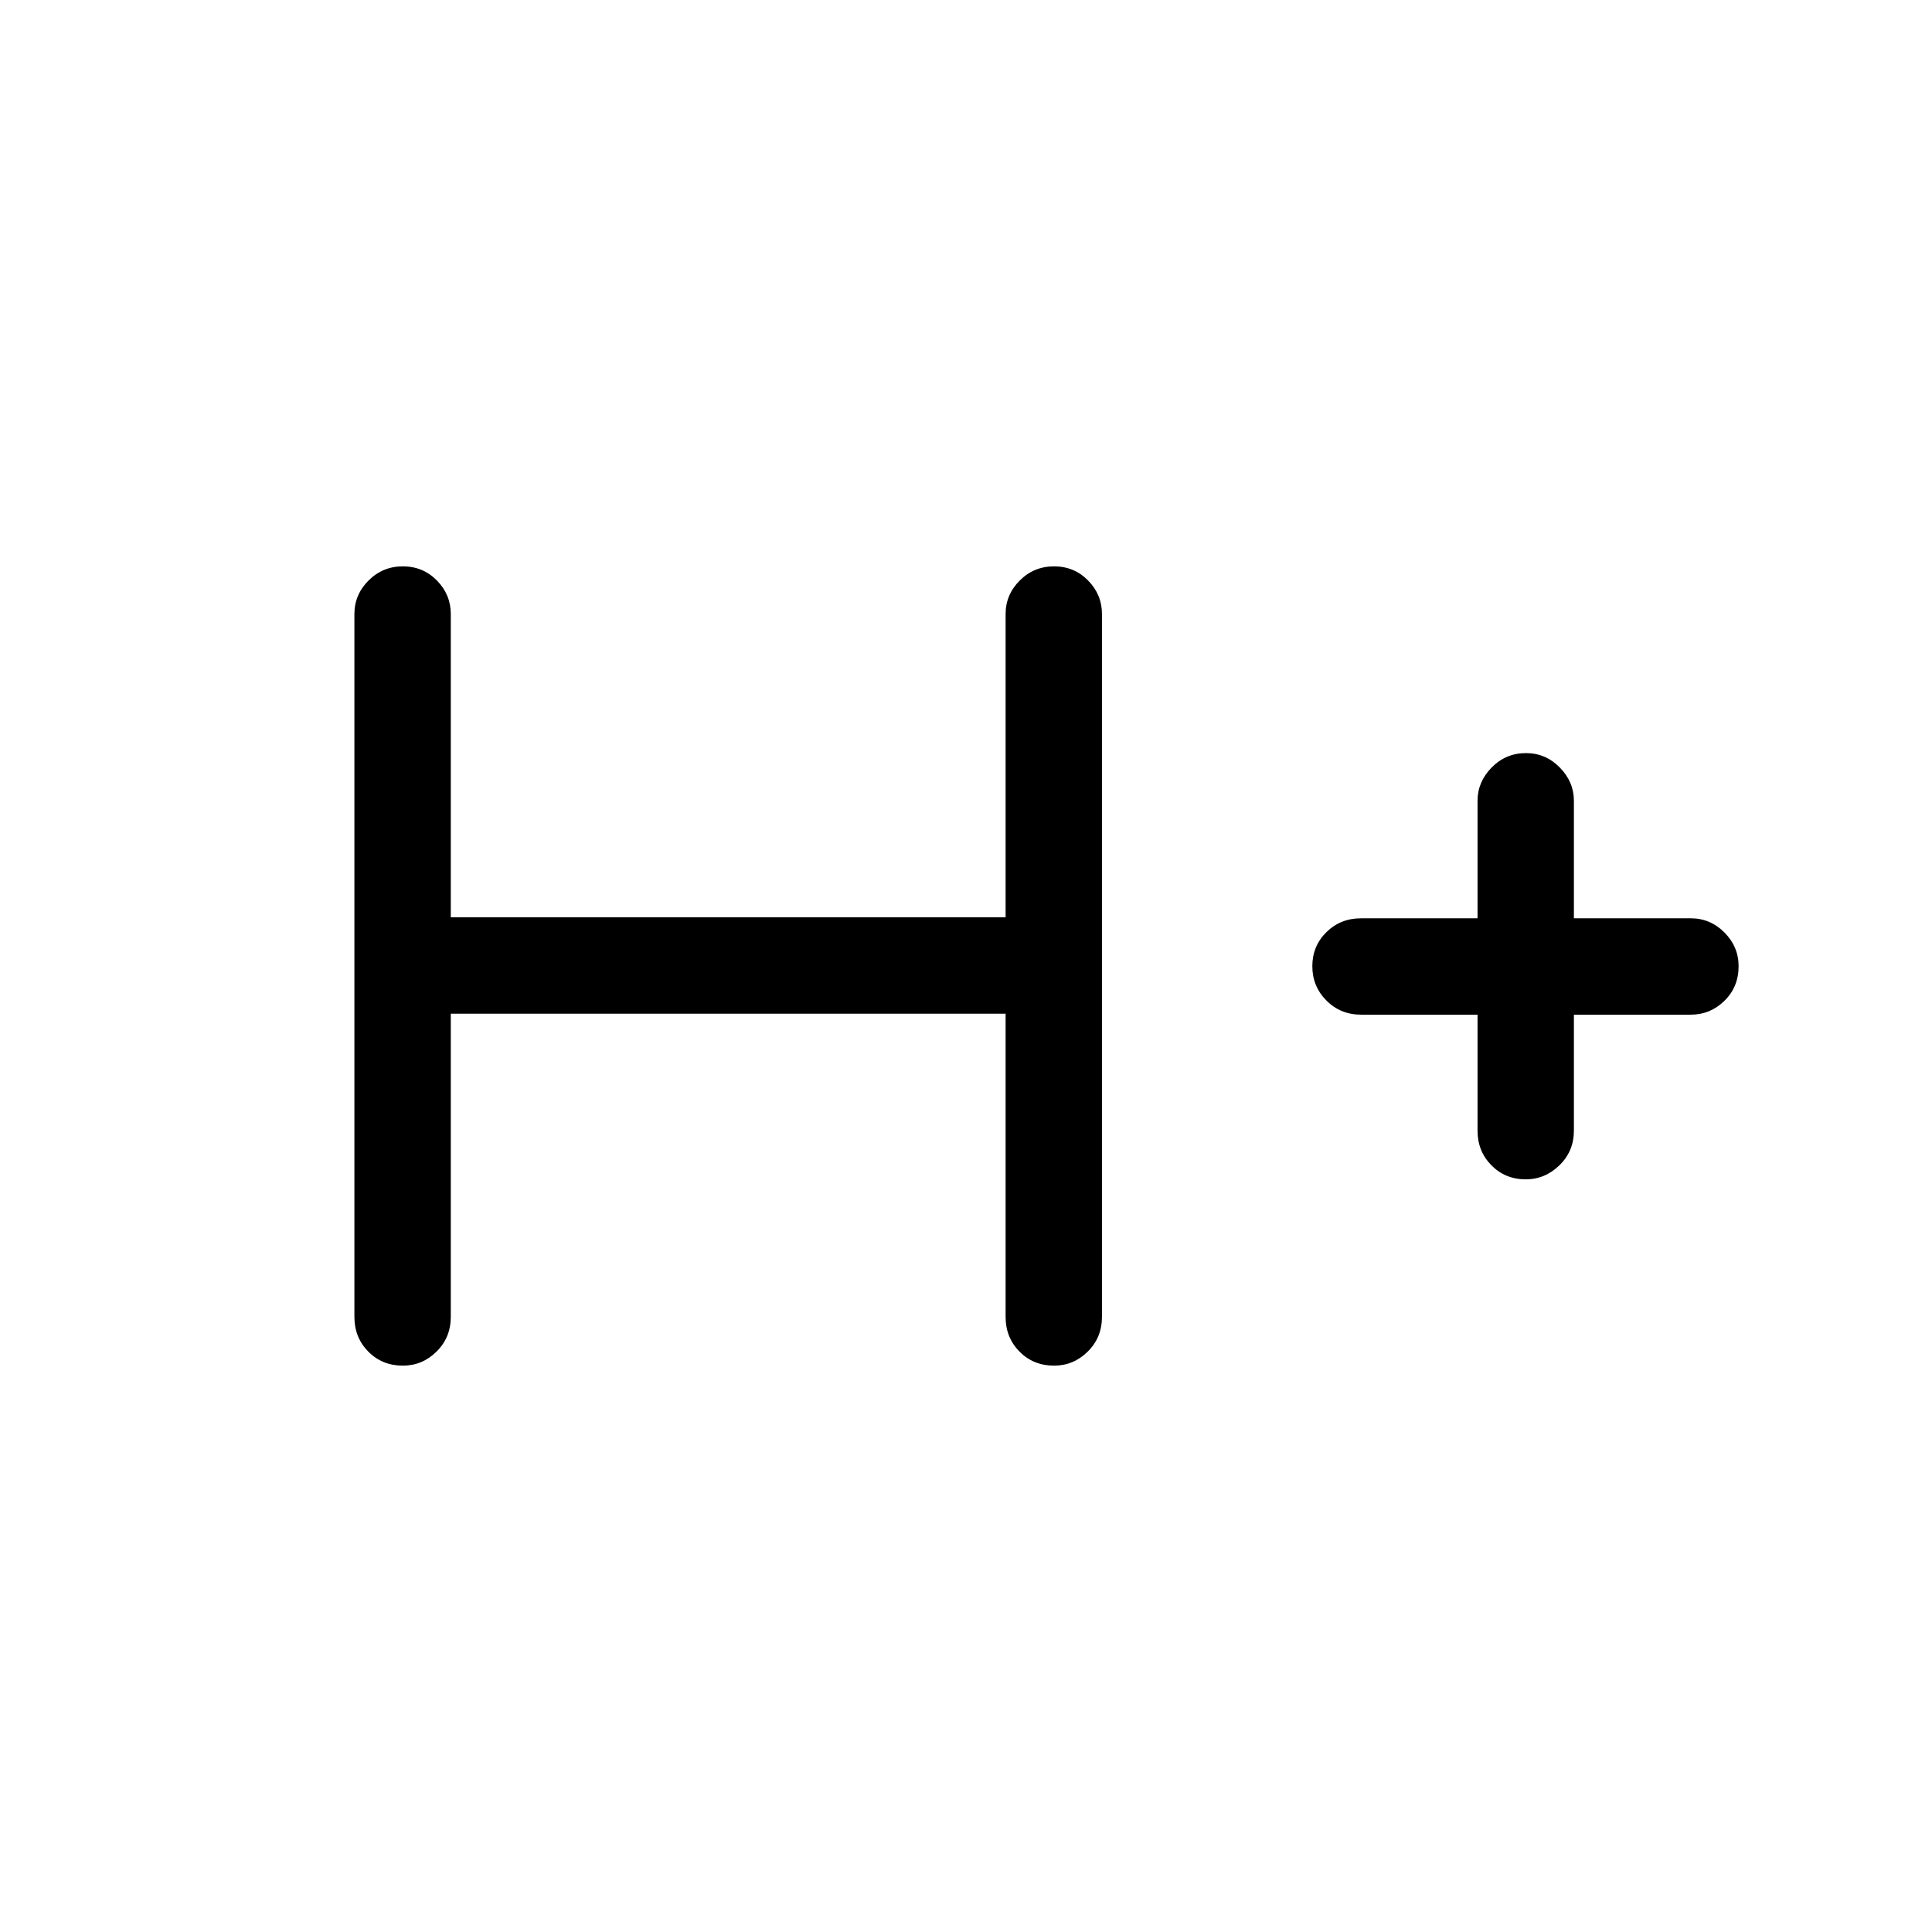 <svg xmlns="http://www.w3.org/2000/svg" height="40" viewBox="0 -960 960 960" width="40"><path d="M223.99-456.3v150.67q0 10.23-7.07 17.22-7.06 6.99-16.75 6.99-10.29 0-17.18-6.99-6.89-6.99-6.89-17.22V-654.9q0-9.62 7.03-16.65 7.02-7.03 17.05-7.03 10.02 0 16.92 7.03 6.89 7.03 6.89 16.65v150.72h275.69V-654.9q0-9.62 7.03-16.65 7.02-7.03 17.05-7.03 10.02 0 16.91 7.03 6.89 7.03 6.89 16.65v349.27q0 10.23-7.06 17.22-7.07 6.99-16.75 6.99-10.29 0-17.18-6.99-6.89-6.99-6.89-17.22V-456.3H223.99Zm510.19.48h-57.89q-10.23 0-17.21-7.03-6.99-7.02-6.99-17.05 0-10.02 6.99-16.91 6.98-6.89 17.21-6.89h57.89v-58.42q0-9.37 7.02-16.52 7.03-7.15 17.05-7.15 9.78 0 16.79 7.15 7.02 7.15 7.02 16.52v58.42h58.16q9.62 0 16.65 7.06 7.03 7.07 7.03 16.75 0 10.29-7.03 17.18-7.03 6.89-16.65 6.89h-58.16v57.63q0 10.23-7.19 17.22-7.18 6.98-16.74 6.98-10.17 0-17.06-6.98-6.89-6.99-6.89-17.22v-57.63Z"/></svg>